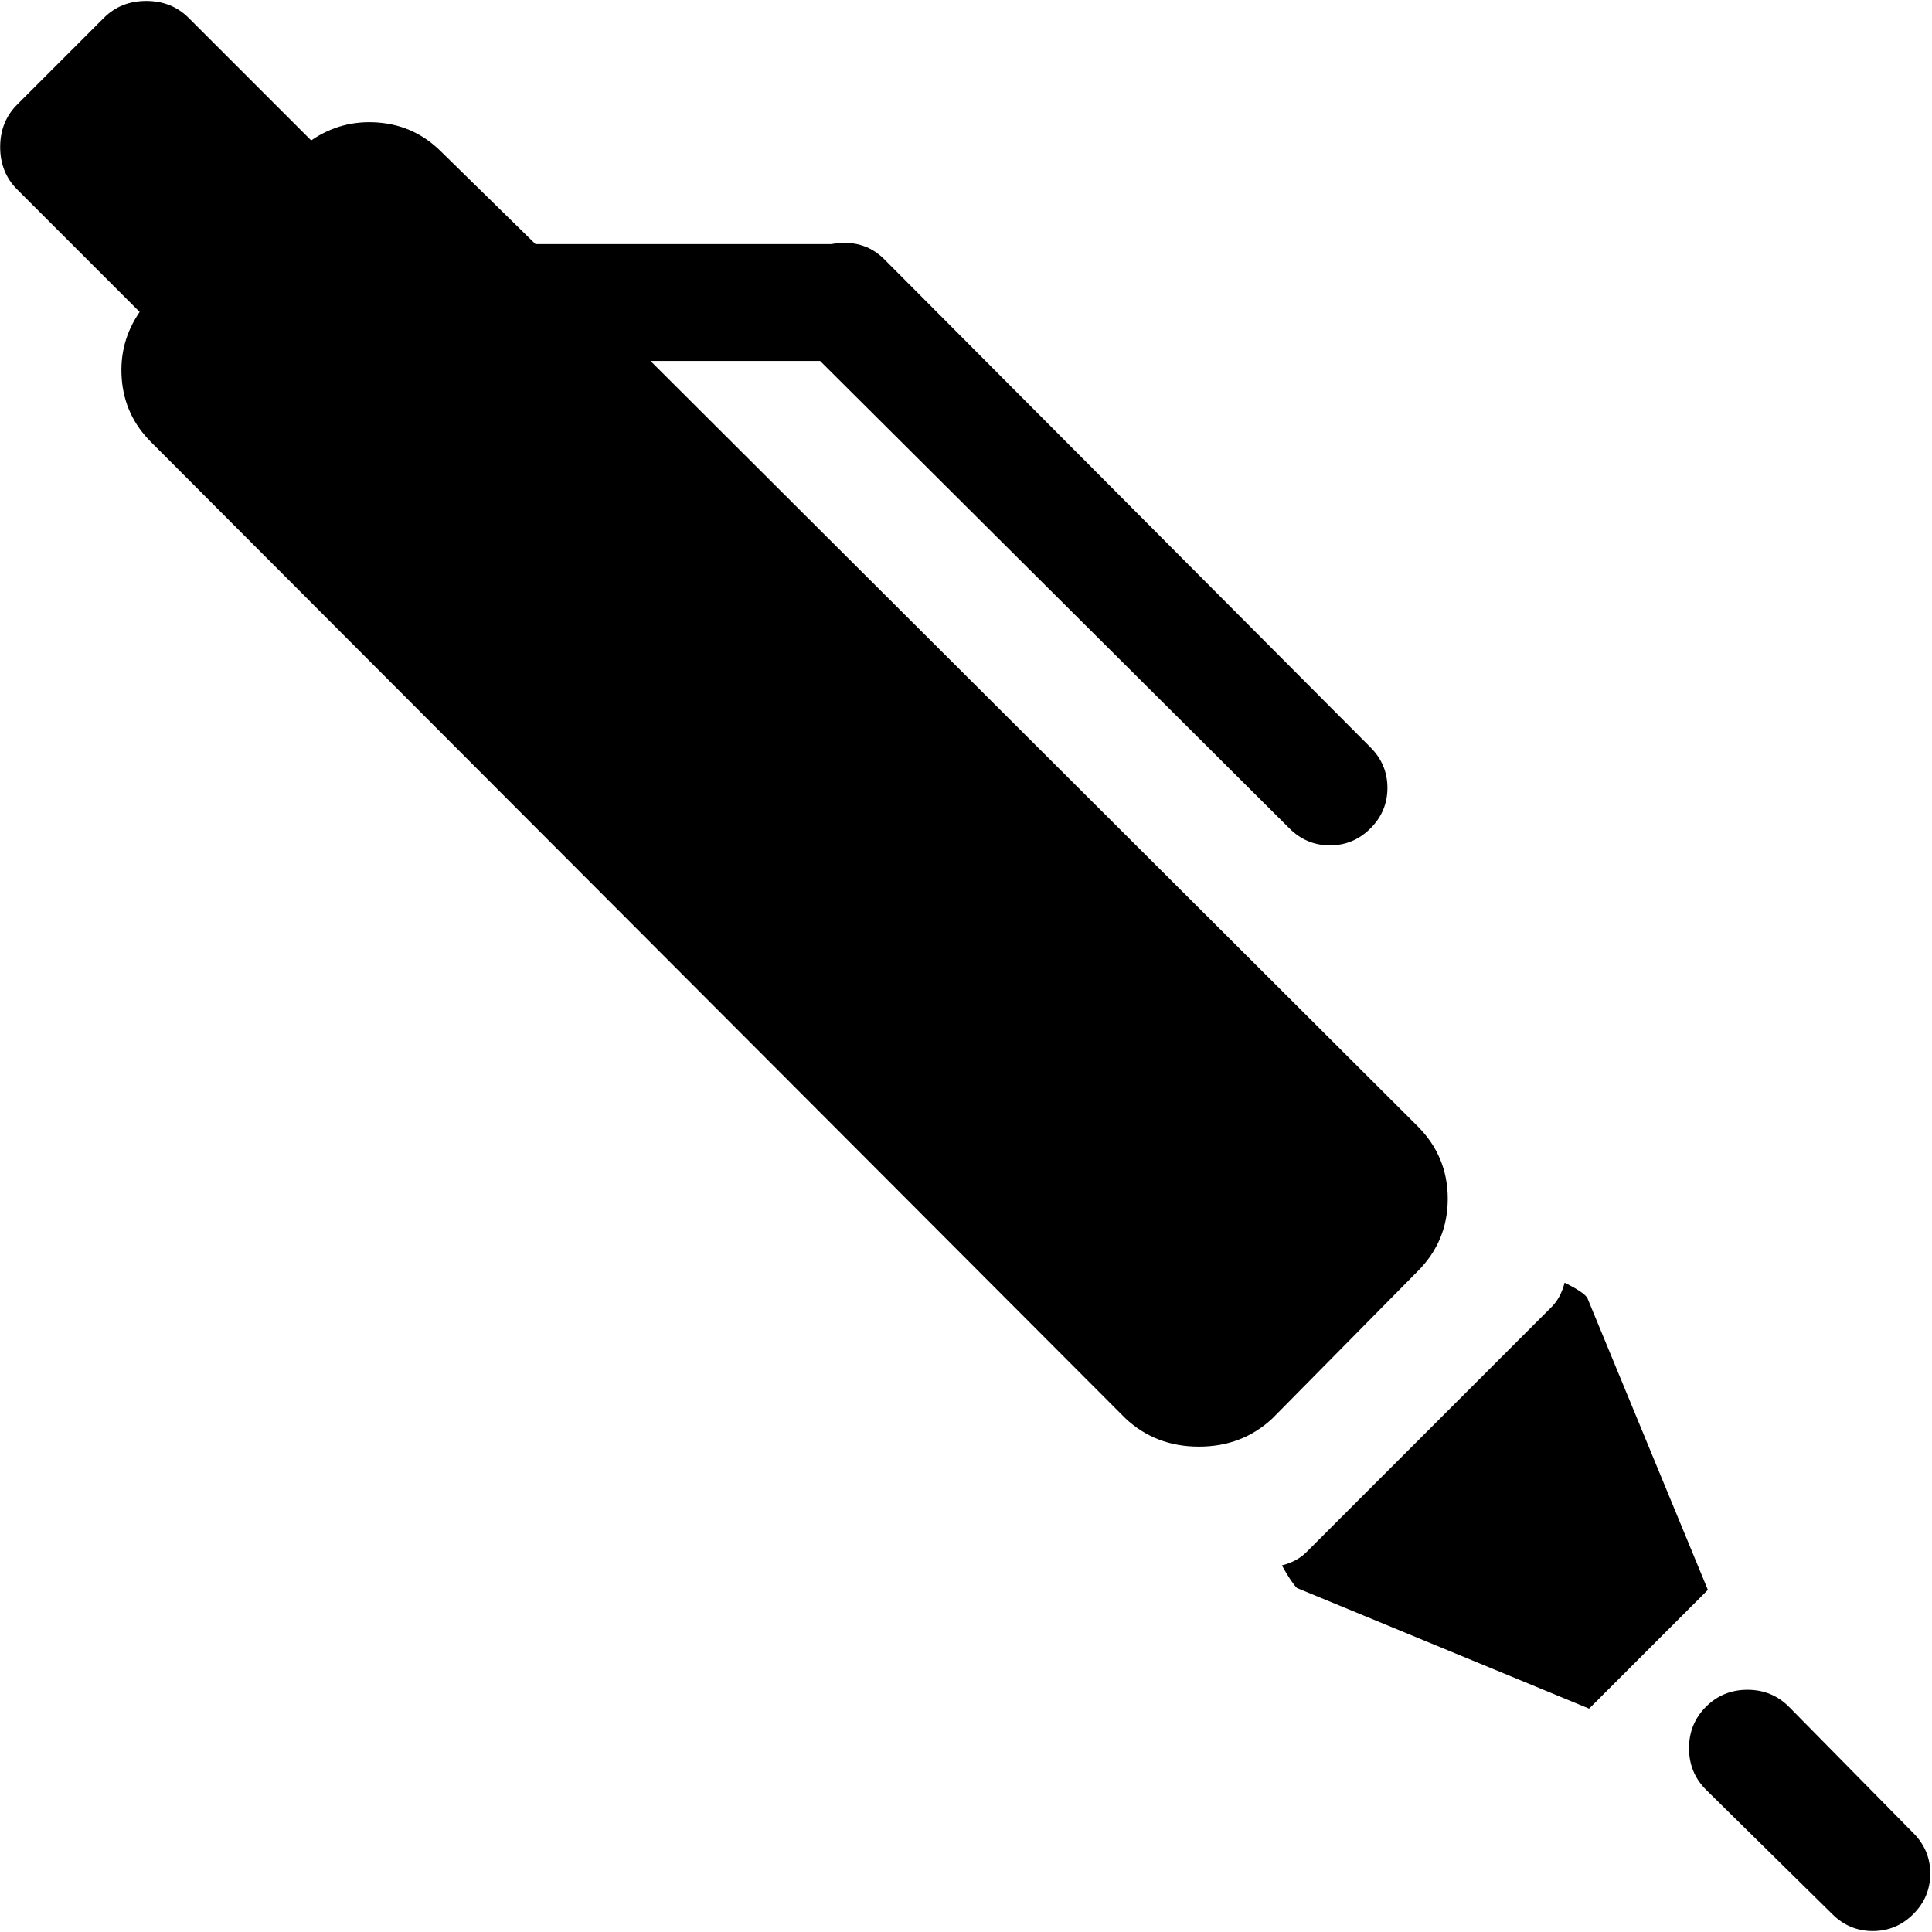 <svg xmlns="http://www.w3.org/2000/svg" width="3em" height="3em" viewBox="0 0 1025 1024"><path fill="currentColor" d="M1015.085 1015q-9 9-21.5 9t-21.5-9l-67-66q-9-9-9-22t9-22t22-9t22 9l66 67q9 9 9 21.5t-9 21.5m-327-173q-3-3-8-12q8-2 13-7l130-130q5-5 7-13q10 5 12 8l64 155l-63 63zm-13-90q-16 15-39 15t-39-15l-517-518q-14-14-15.5-33.5t9.5-35.5l-65-65q-9-9-9-22.5t9-22.5l46-46q9-9 22.5-9t22.5 9l65 65q16-11 35.5-9.5t33.5 15.5l50 49h157q17-3 28 8l258 259q9 9 9 21.5t-9 21.5t-21.5 9t-21.5-9l-249-248h-90l407 406q16 16 16 38.5t-16 38.5z"/></svg>